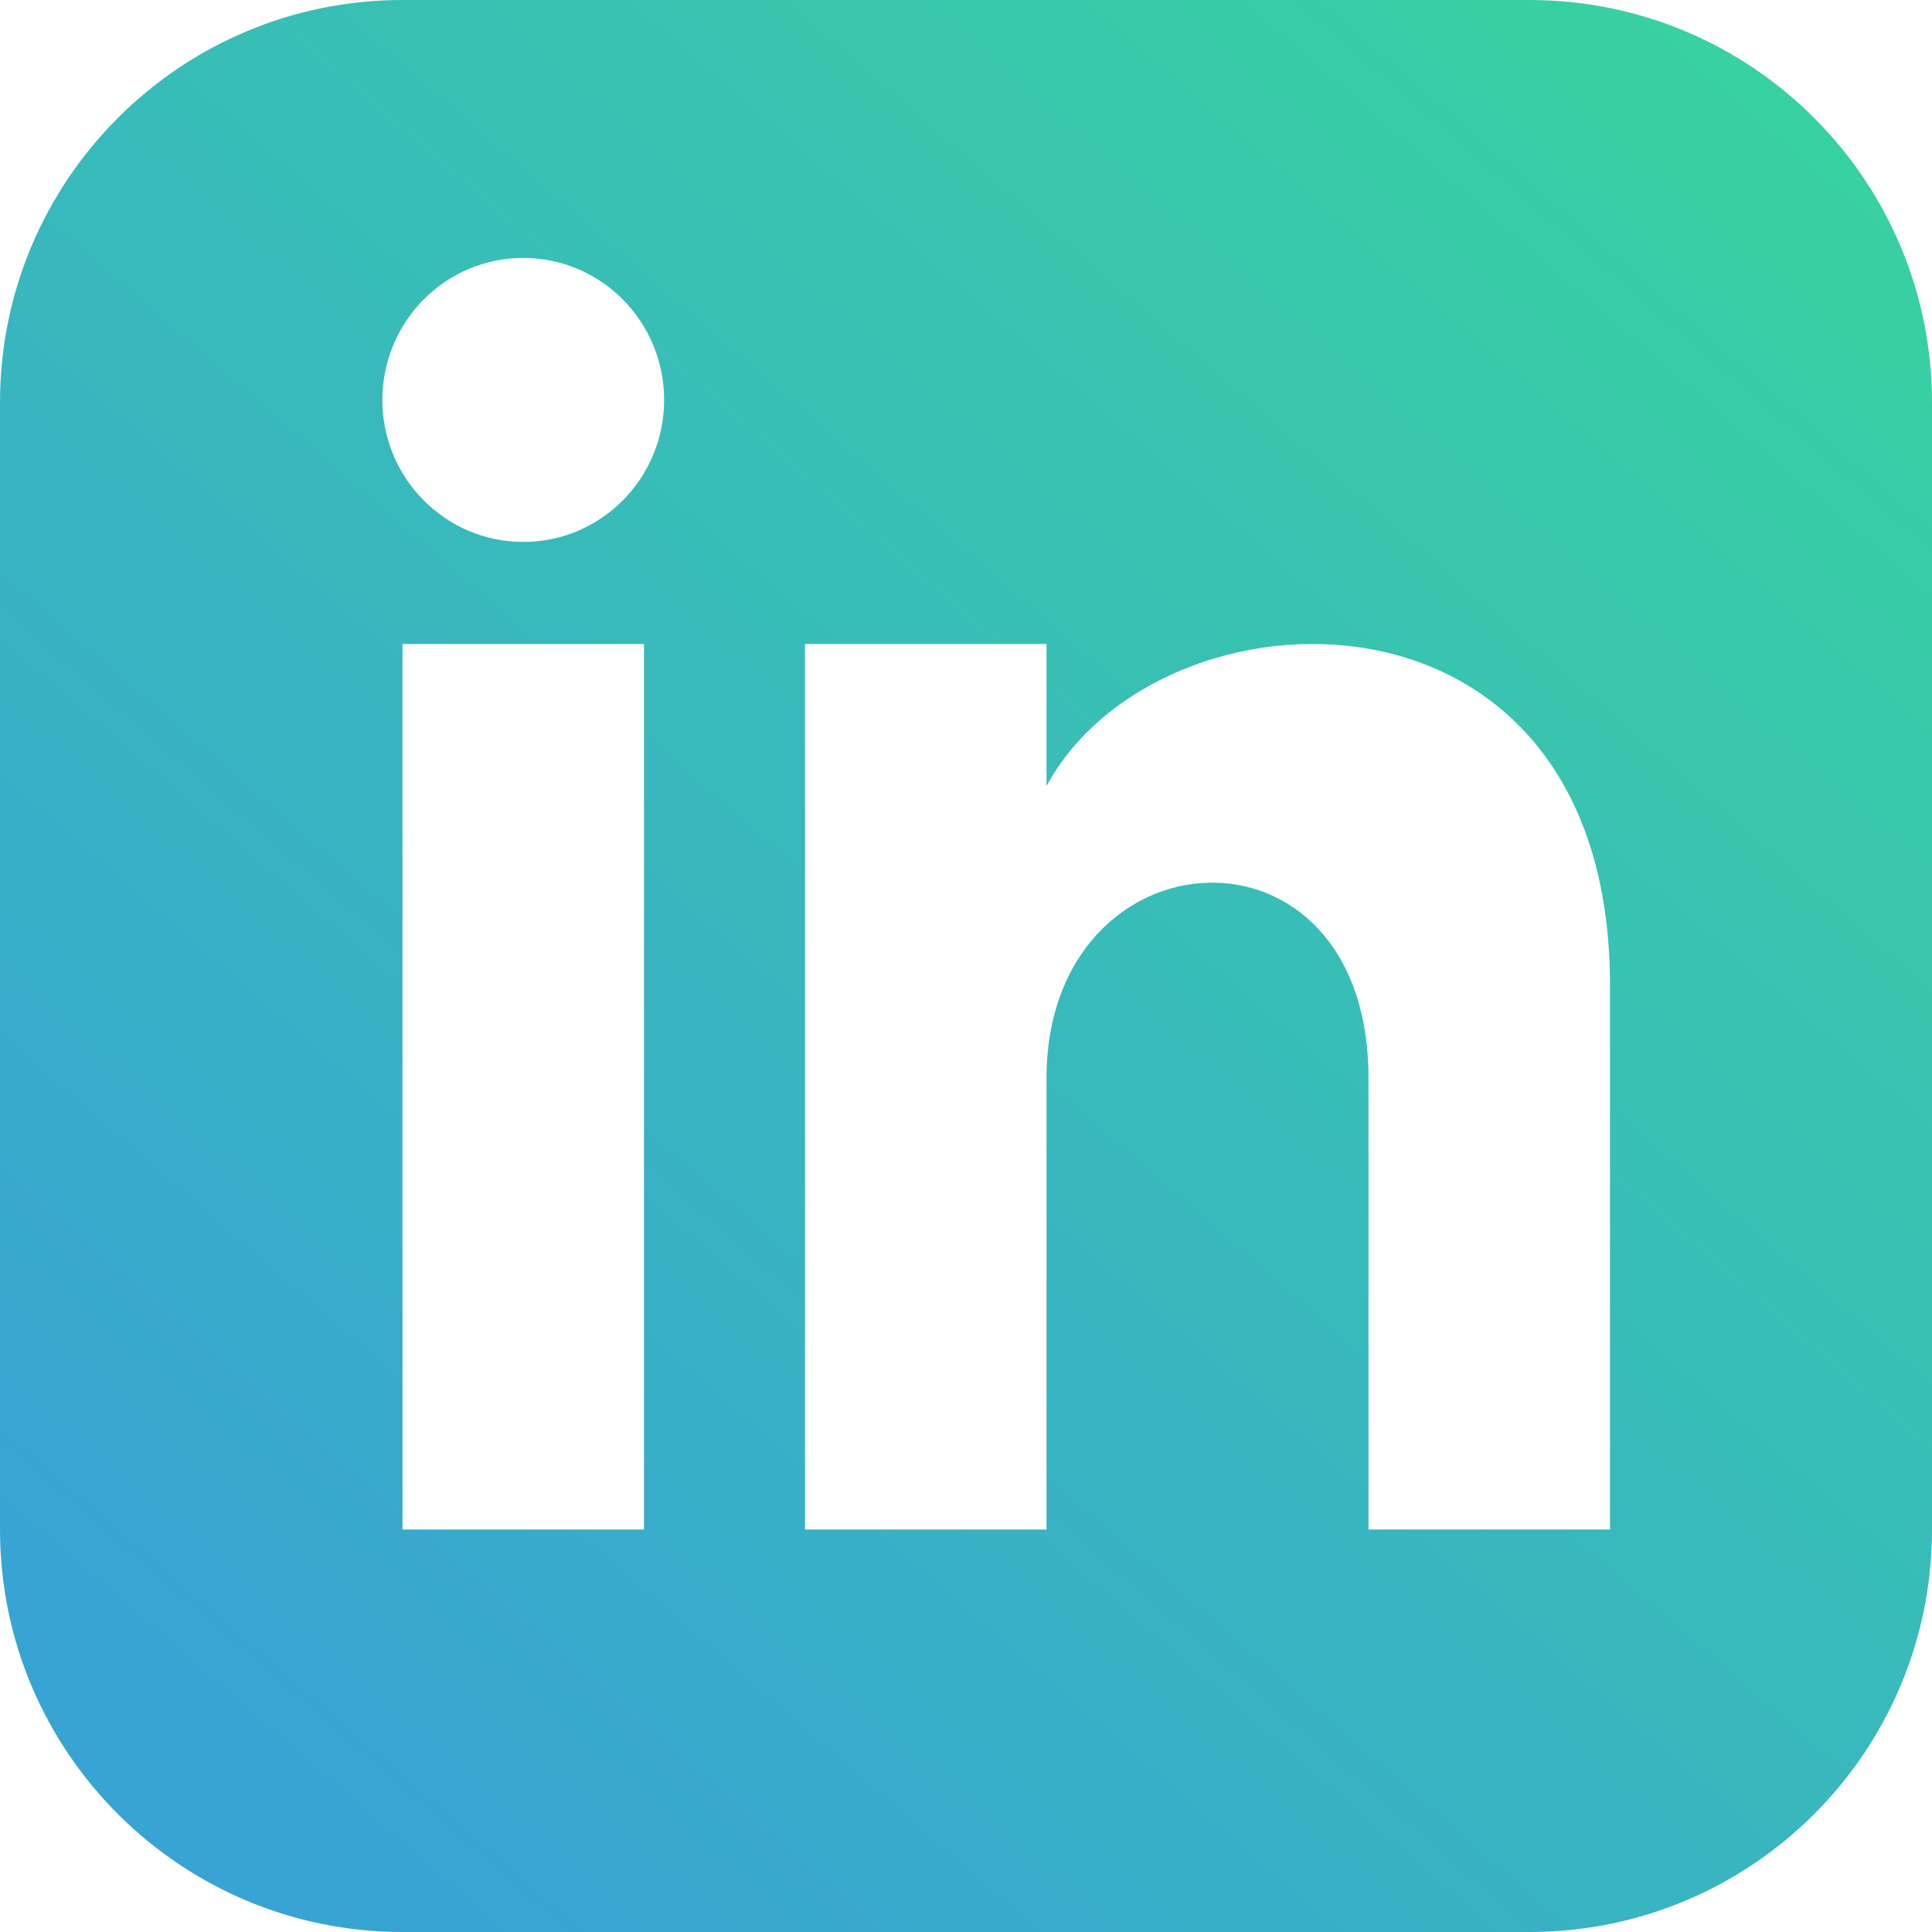 <svg width="36" height="36" viewBox="0 0 24 24" fill="none" xmlns="http://www.w3.org/2000/svg">
<path d="M19 0H5C2.239 0 0 2.239 0 5V19C0 21.761 2.239 24 5 24H19C21.762 24 24 21.761 24 19V5C24 2.239 21.762 0 19 0ZM8 19H5V8H8V19ZM6.5 6.732C5.534 6.732 4.75 5.942 4.75 4.968C4.75 3.994 5.534 3.204 6.5 3.204C7.466 3.204 8.25 3.994 8.25 4.968C8.25 5.942 7.467 6.732 6.5 6.732ZM20 19H17V13.396C17 10.028 13 10.283 13 13.396V19H10V8H13V9.765C14.396 7.179 20 6.988 20 12.241V19Z" fill="url(#paint0_linear_7_6)"/>
<defs>
<linearGradient id="paint0_linear_7_6" x1="22.5" y1="7.45057e-09" x2="3.5" y2="22" gradientUnits="userSpaceOnUse">
<stop stop-color="#38A4D3"/>
<stop offset="0" stop-color="#38D39F"/>
<stop offset="1" stop-color="#38A4D3"/>
</linearGradient>
</defs>
</svg>

